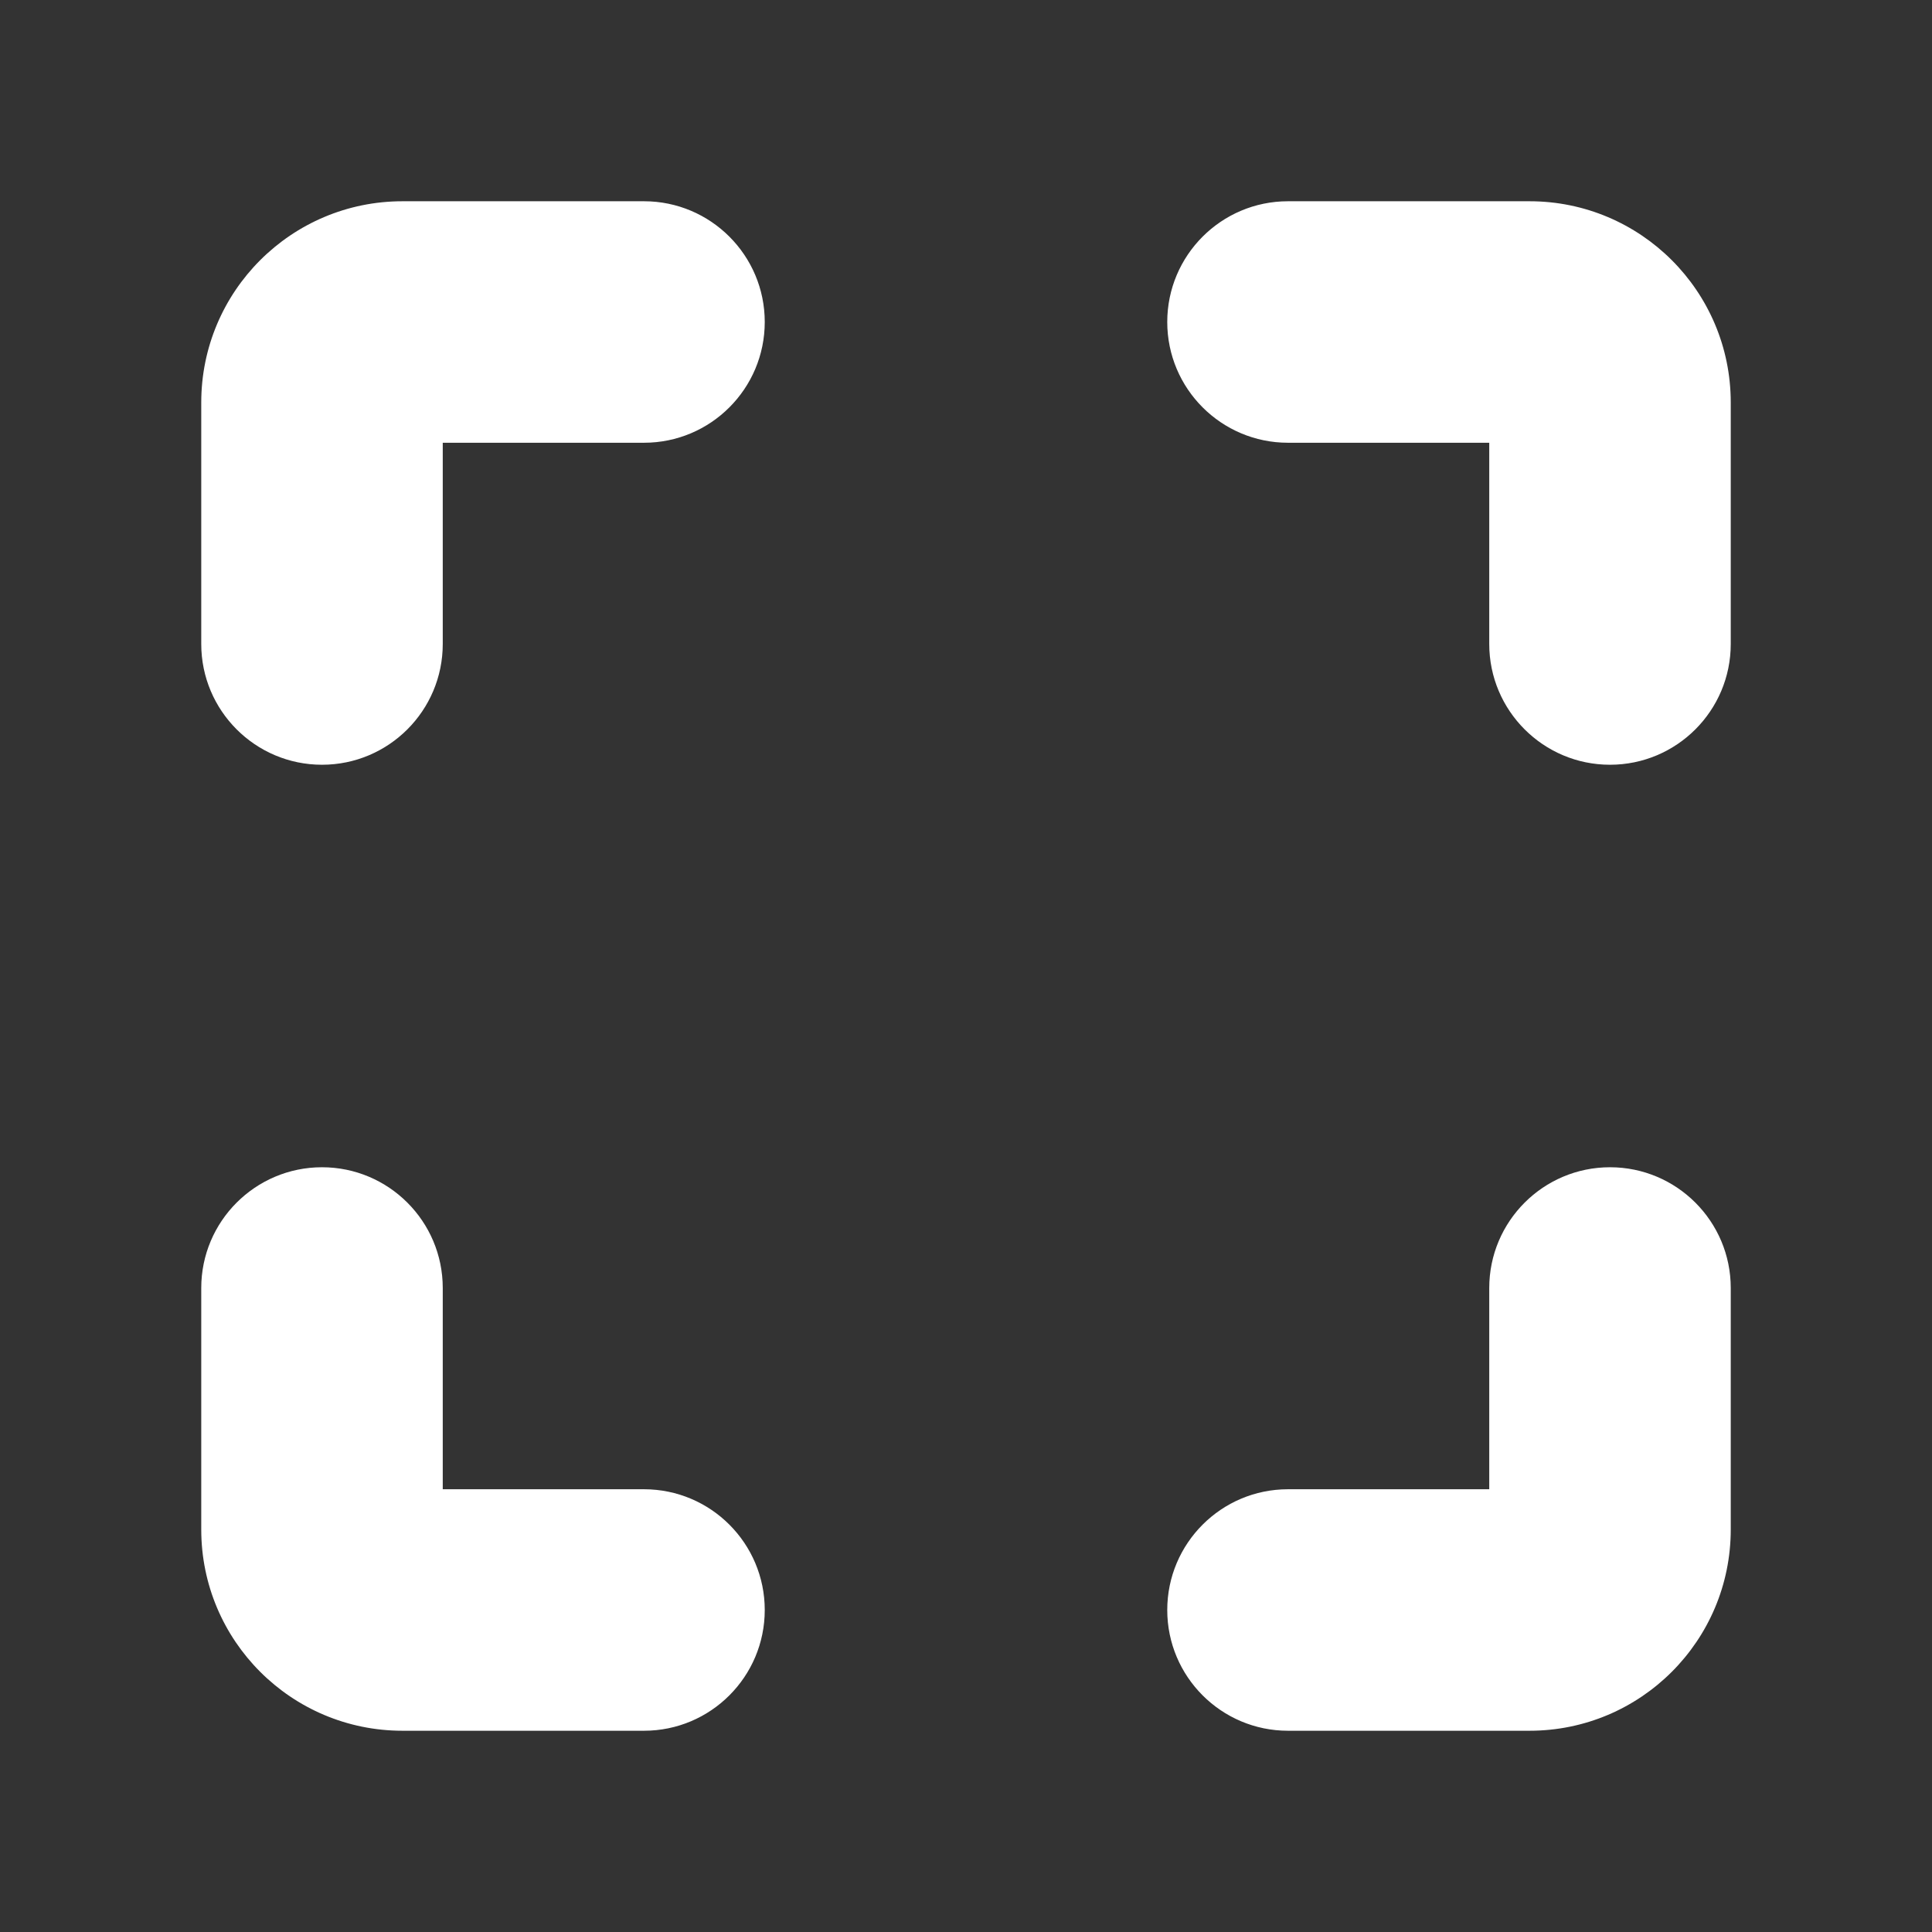 <svg width="24" height="24" viewBox="0 0 24 24" fill="none" xmlns="http://www.w3.org/2000/svg">
<rect x="0" y="0" width="24" height="24" fill="#333333" stroke="none"/>
<g clip-path="url(#clip0_35_12564)">
<path fill-rule="evenodd" clip-rule="evenodd" d="M18.5 5.5H16C15.172 5.5 14.5 4.828 14.5 4C14.5 3.172 15.172 2.5 16 2.5H19C20.381 2.5 21.5 3.619 21.5 5V8C21.5 8.828 20.828 9.5 20 9.5C19.172 9.5 18.5 8.828 18.5 8V5.5ZM8 5.5H5.5V8C5.5 8.828 4.828 9.5 4 9.5C3.172 9.5 2.5 8.828 2.5 8V5C2.5 3.619 3.619 2.5 5 2.5H8C8.828 2.5 9.5 3.172 9.5 4C9.5 4.828 8.828 5.5 8 5.5ZM8 18.5H5.5V16C5.5 15.172 4.828 14.5 4 14.5C3.172 14.5 2.5 15.172 2.5 16V19C2.5 20.381 3.619 21.5 5 21.5H8C8.828 21.5 9.5 20.828 9.5 20C9.5 19.172 8.828 18.5 8 18.5ZM16 18.5H18.5V16C18.5 15.172 19.172 14.5 20 14.5C20.828 14.5 21.5 15.172 21.5 16V19C21.5 20.381 20.381 21.5 19 21.5H16C15.172 21.5 14.5 20.828 14.5 20C14.5 19.172 15.172 18.5 16 18.5Z" fill="white"/>
</g>
<defs>
<clipPath id="clip0_35_12564">
<rect width="24" height="24" fill="white"/>
</clipPath>
</defs>
</svg>
